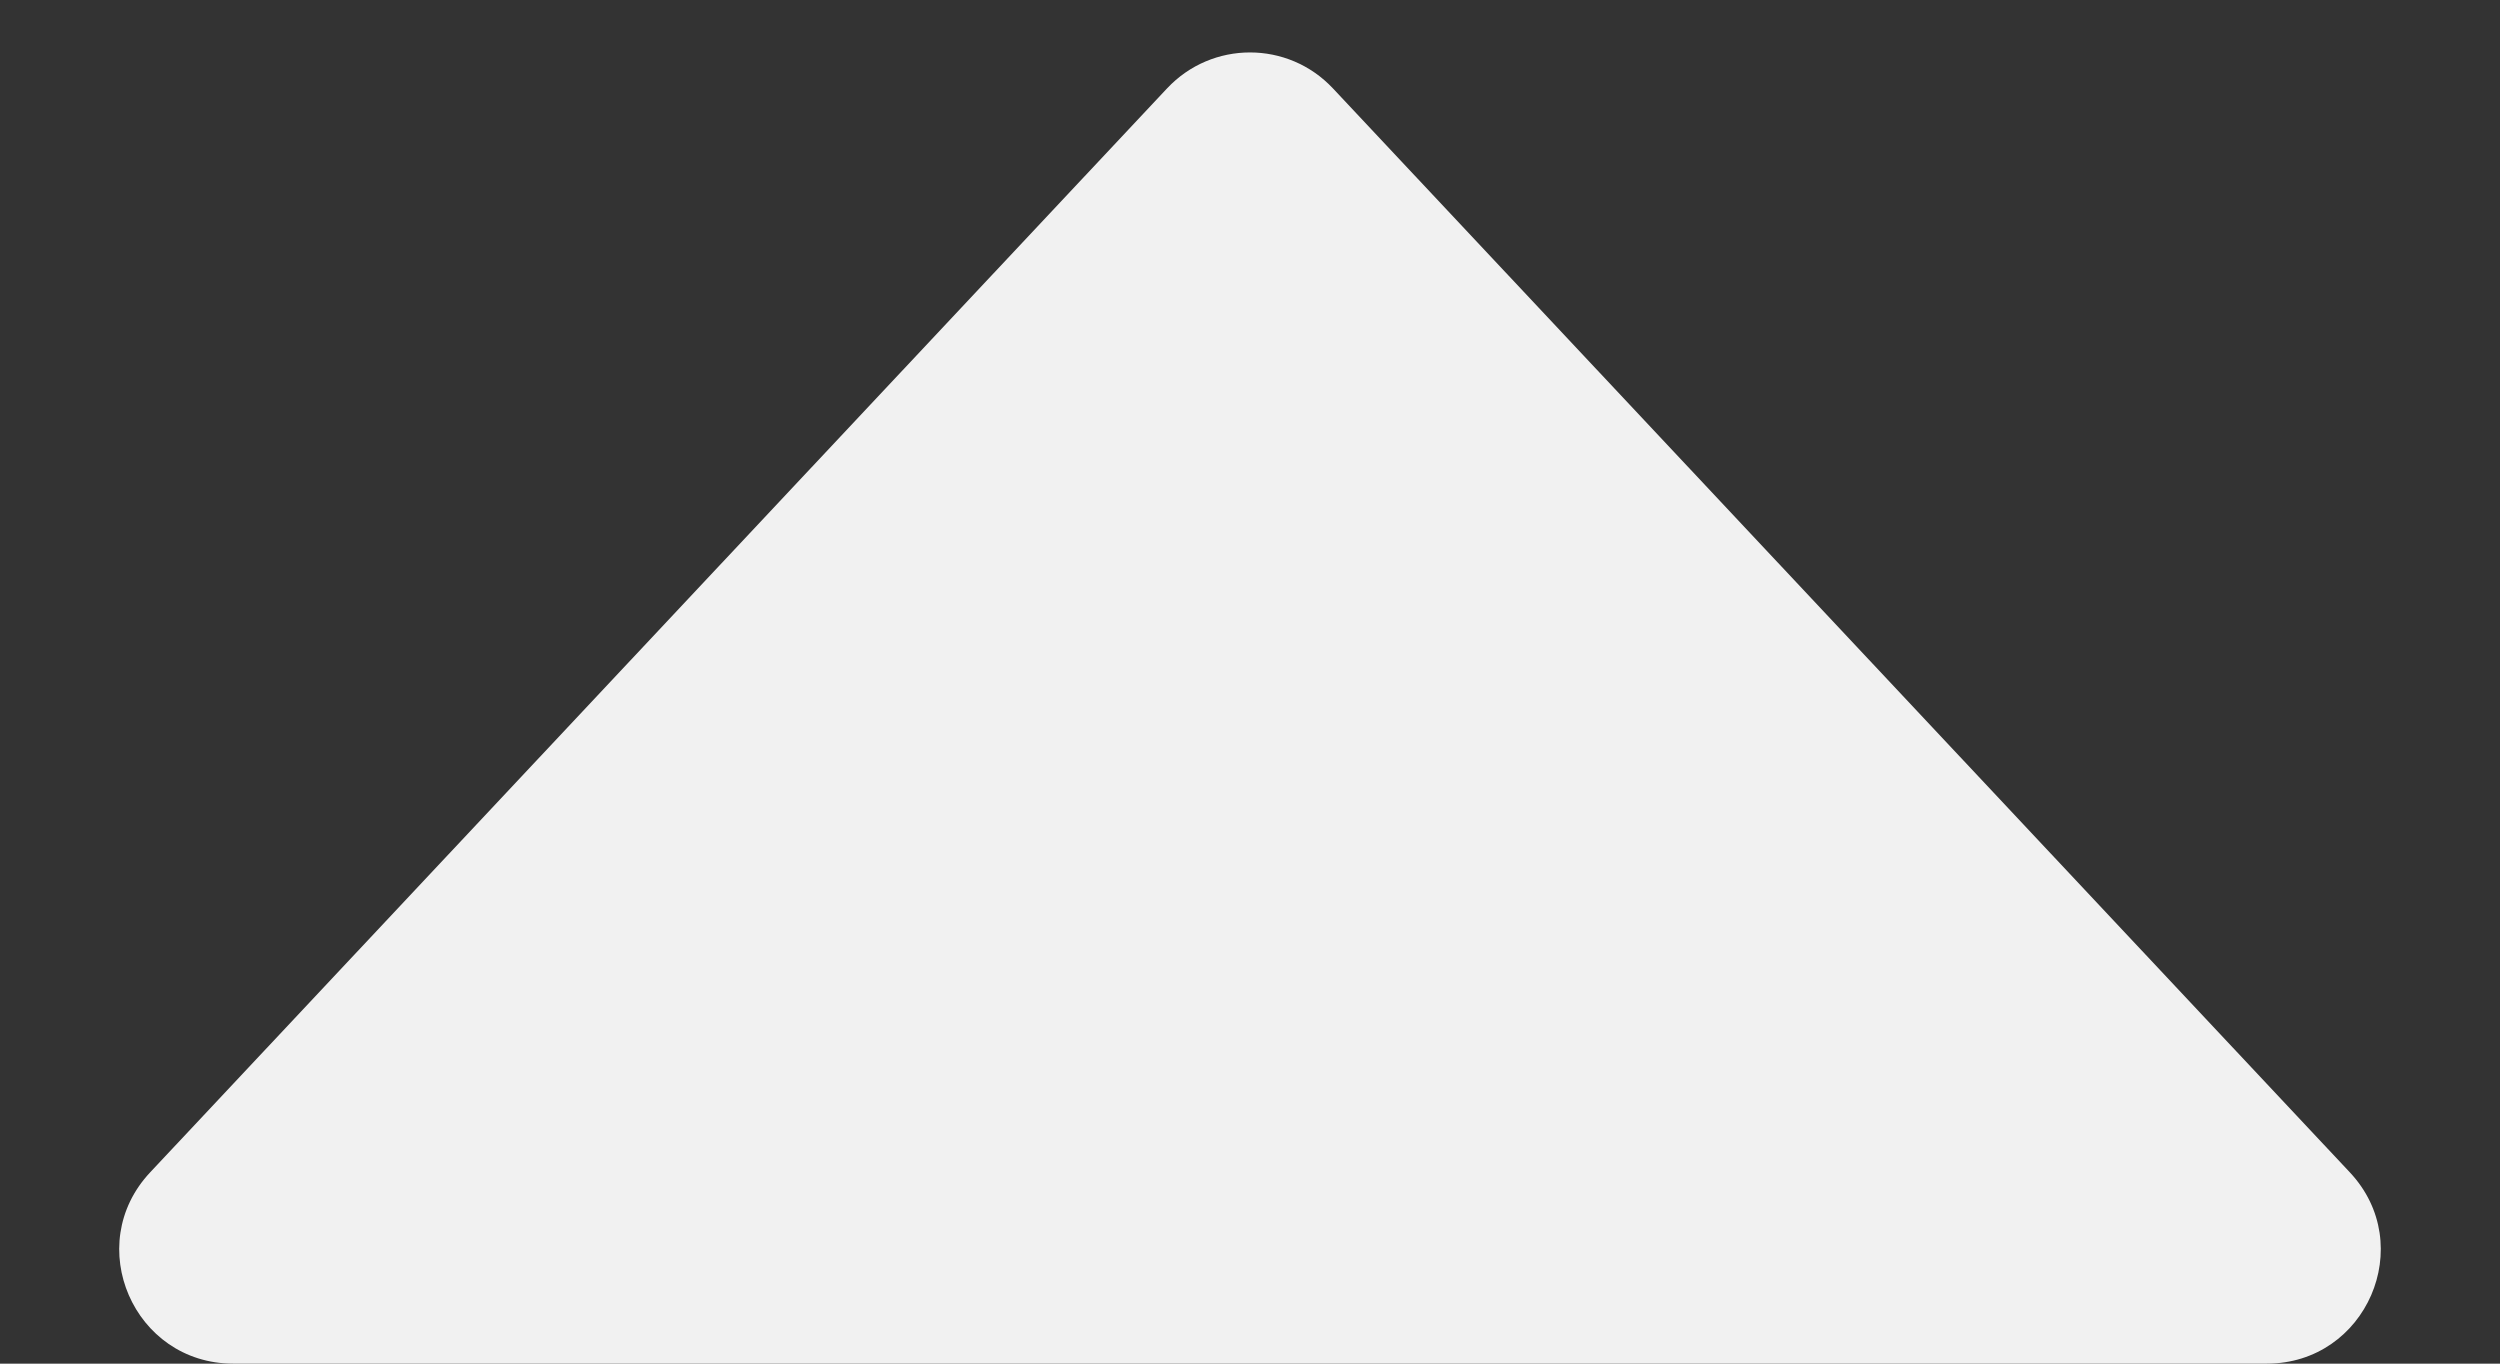 <svg width="11" height="6" viewBox="0 0 11 6" fill="none" xmlns="http://www.w3.org/2000/svg">
<rect x="0" y="0" width="11" height="6" fill="#333333" stroke="none"/>
<path d="M5.135 0.389C5.333 0.178 5.667 0.178 5.865 0.389L10.339 5.158C10.639 5.477 10.412 6 9.974 6H1.026C0.588 6 0.361 5.477 0.661 5.158L5.135 0.389Z" fill="#F1F1F1"/>
</svg> 